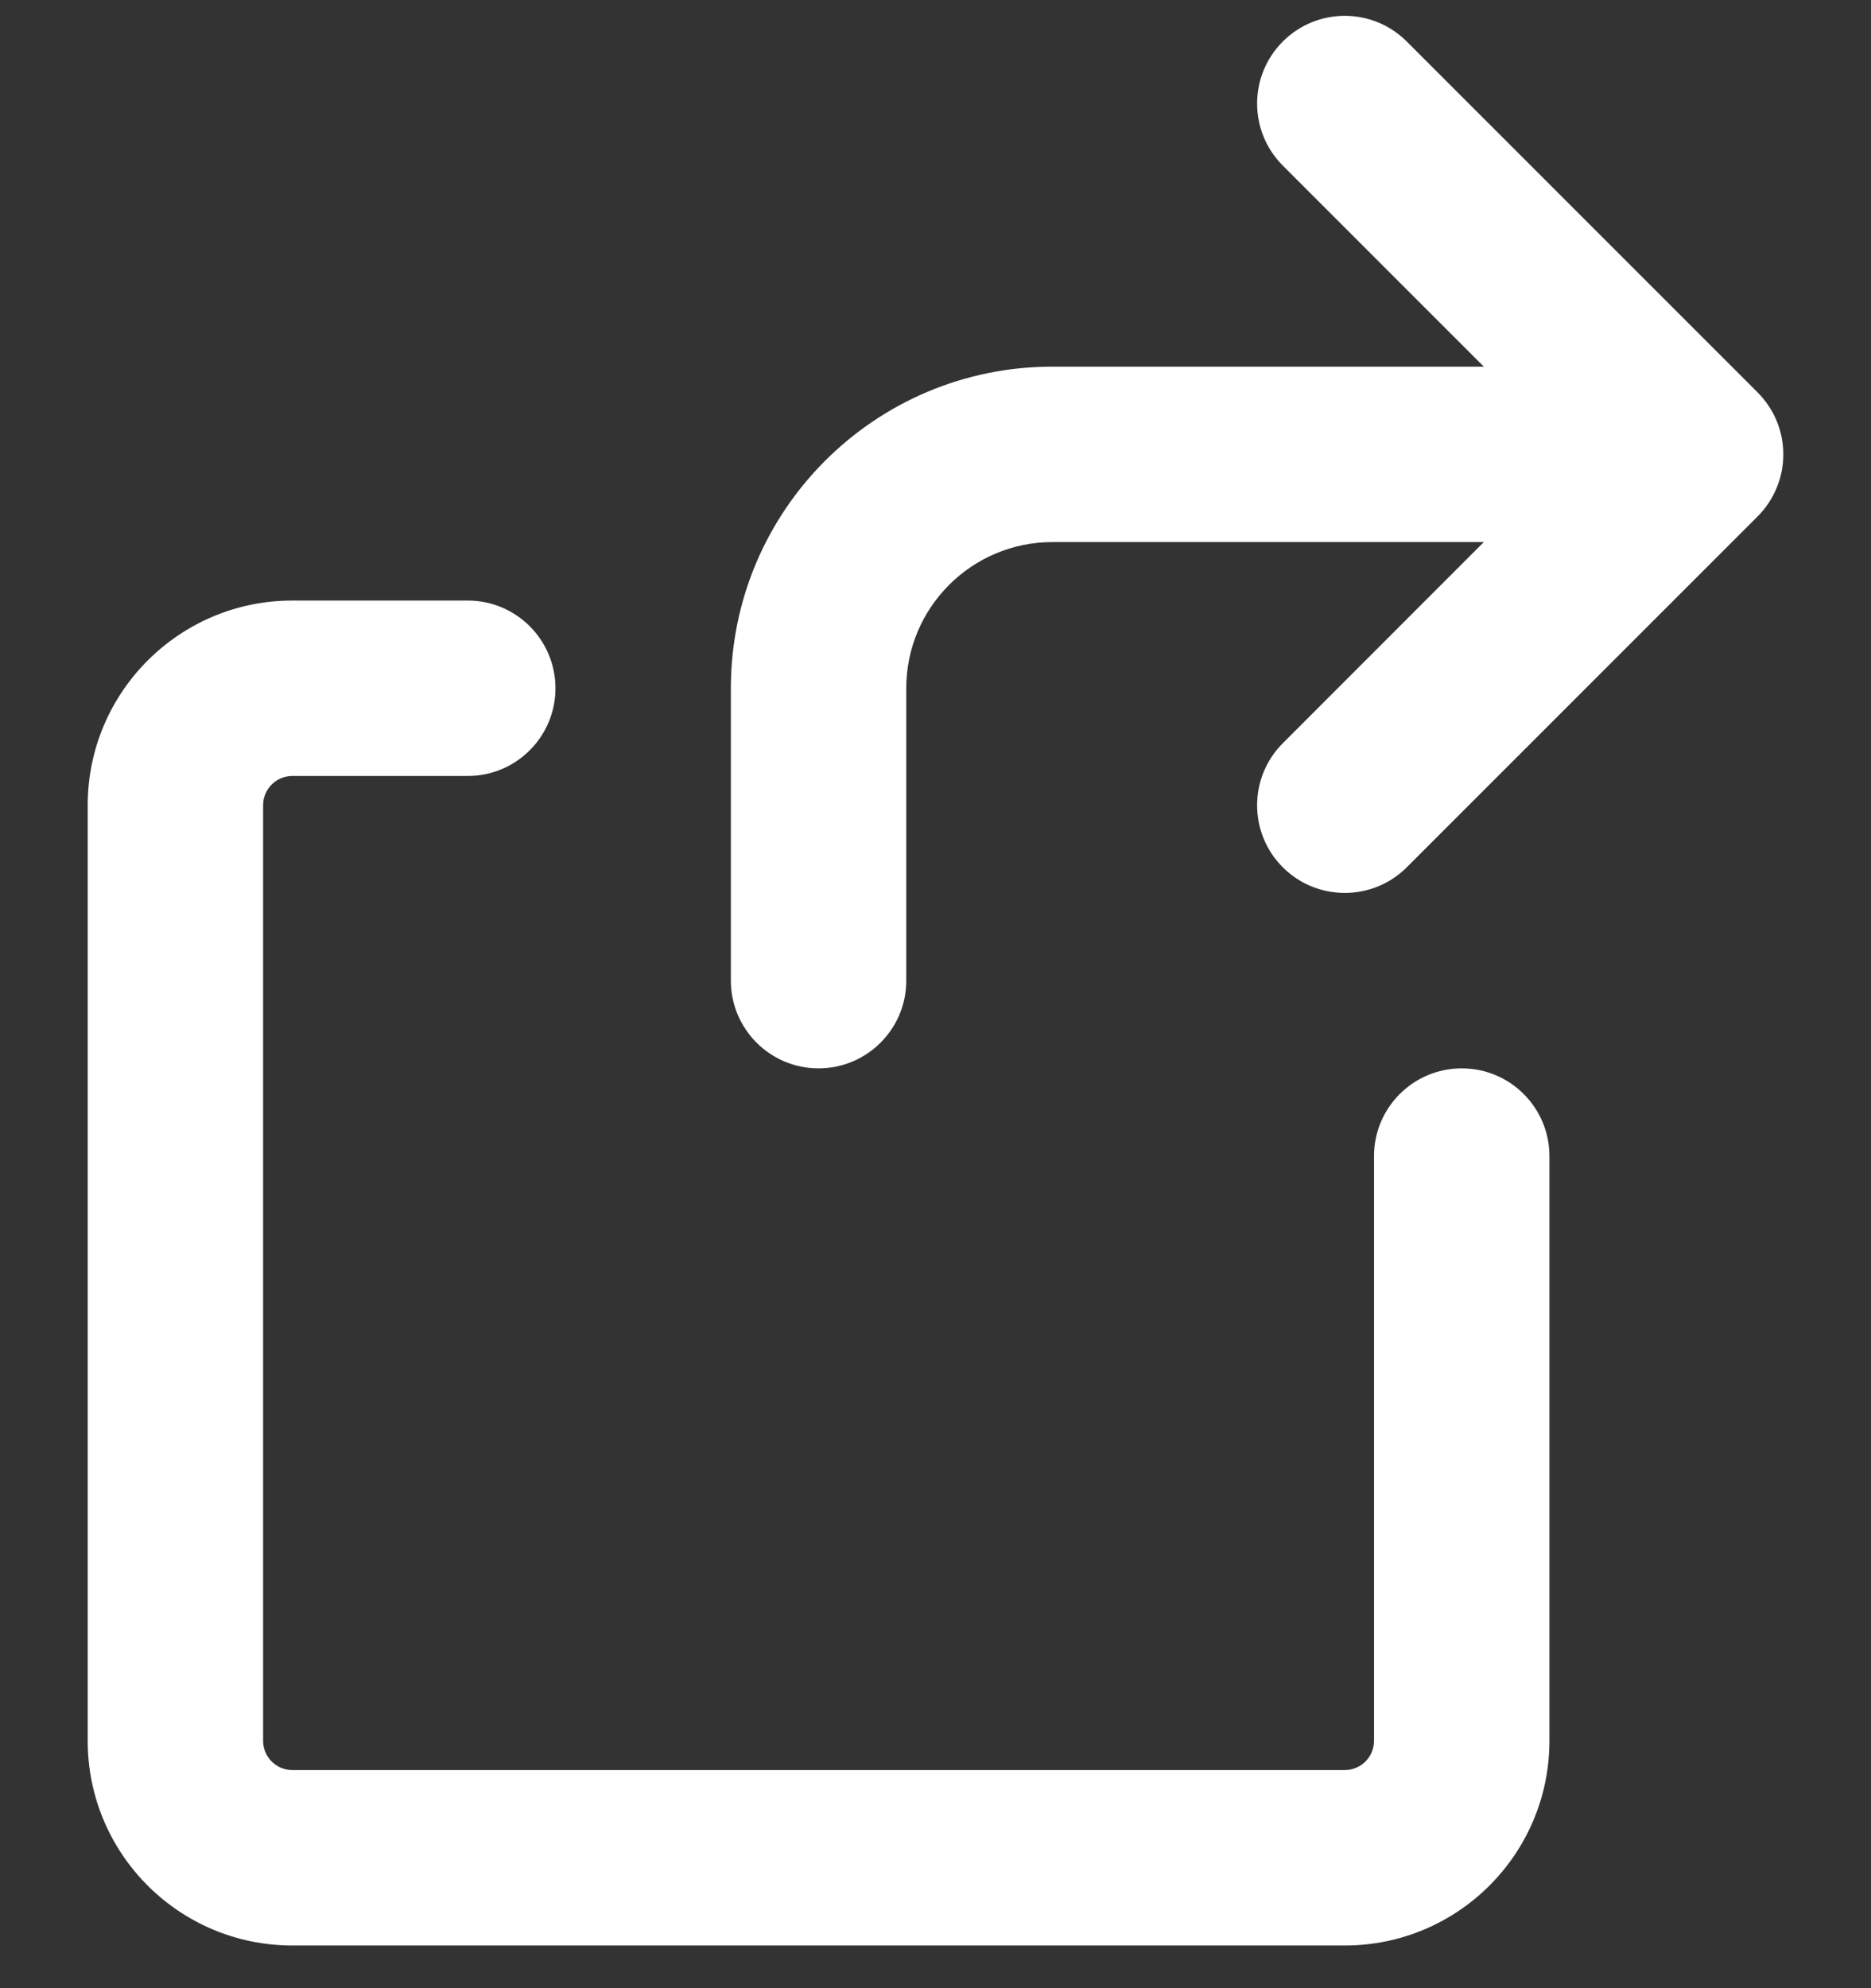 <svg width="16" height="17" viewBox="0 0 16 17" fill="none" xmlns="http://www.w3.org/2000/svg">
<rect x="0" y="0" width="16" height="17" fill="#333333" stroke="none"/>
<path d="M10.97 0.355C11.263 0.062 11.737 0.062 12.03 0.355L15.03 3.355C15.102 3.427 15.156 3.51 15.193 3.598C15.23 3.687 15.25 3.784 15.25 3.885C15.25 3.987 15.23 4.084 15.193 4.172C15.156 4.261 15.102 4.344 15.03 4.416L12.03 7.416C11.737 7.708 11.263 7.708 10.97 7.416C10.677 7.123 10.677 6.648 10.97 6.355L12.689 4.635H9C8.31 4.635 7.75 5.195 7.75 5.885V8.385C7.75 8.799 7.414 9.135 7 9.135C6.586 9.135 6.25 8.799 6.25 8.385V5.885C6.25 4.366 7.481 3.135 9 3.135H12.689L10.97 1.416C10.677 1.123 10.677 0.648 10.97 0.355Z" fill="white"/>
<path d="M2.25 6.885C2.25 6.747 2.362 6.635 2.5 6.635H4C4.414 6.635 4.75 6.299 4.75 5.885C4.75 5.471 4.414 5.135 4 5.135H2.5C1.534 5.135 0.75 5.919 0.75 6.885V14.885C0.75 15.852 1.534 16.635 2.5 16.635H11.5C12.466 16.635 13.25 15.852 13.25 14.885V9.885C13.25 9.471 12.914 9.135 12.5 9.135C12.086 9.135 11.75 9.471 11.75 9.885V14.885C11.75 15.023 11.638 15.135 11.5 15.135H2.5C2.362 15.135 2.25 15.023 2.25 14.885V6.885Z" fill="white"/>
</svg>
